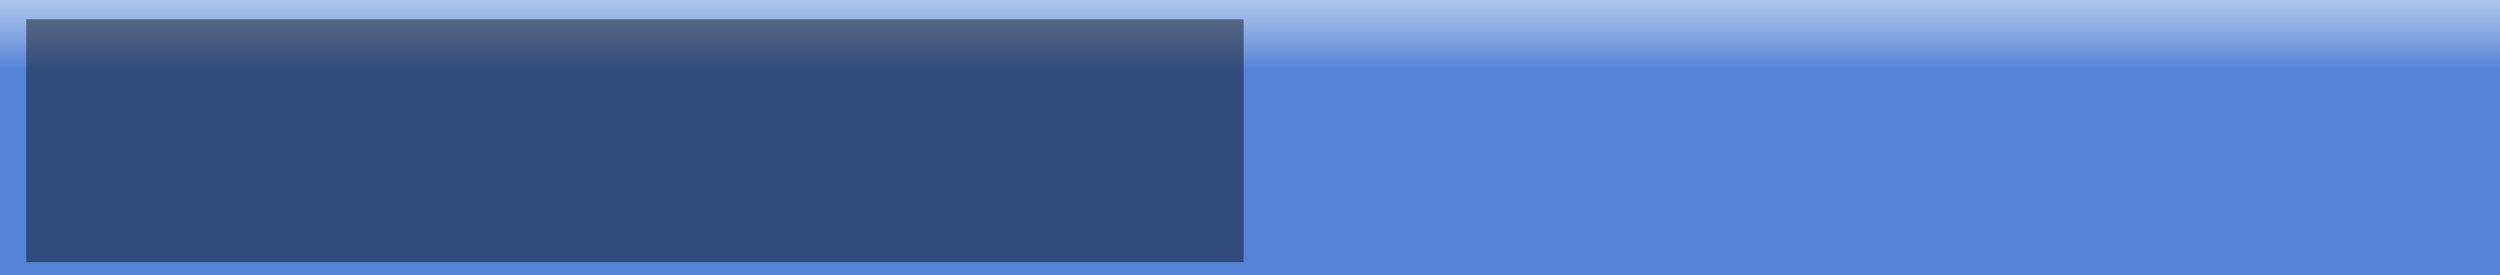 <?xml version="1.0" encoding="UTF-8" standalone="no"?>
<!-- Created with Inkscape (http://www.inkscape.org/) -->

<svg
   xmlns:dc="http://purl.org/dc/elements/1.1/"
   xmlns:cc="http://creativecommons.org/ns#"
   xmlns:rdf="http://www.w3.org/1999/02/22-rdf-syntax-ns#"
   xmlns:svg="http://www.w3.org/2000/svg"
   xmlns="http://www.w3.org/2000/svg"
   xmlns:xlink="http://www.w3.org/1999/xlink"
   xmlns:sodipodi="http://sodipodi.sourceforge.net/DTD/sodipodi-0.dtd"
   xmlns:inkscape="http://www.inkscape.org/namespaces/inkscape"
   width="1000"
   height="110"
   id="svg2"
   version="1.1"
   inkscape:version="0.48.2 r9819"
   sodipodi:docname="header.svg">
  <defs
     id="defs4">
    <linearGradient
       id="linearGradient3769">
      <stop
         style="stop-color:#5483d7;stop-opacity:1;"
         offset="0"
         id="stop3771" />
      <stop
         style="stop-color:#ffffff;stop-opacity:0;"
         offset="1"
         id="stop3773" />
    </linearGradient>
    <linearGradient
       inkscape:collect="always"
       xlink:href="#linearGradient3769"
       id="linearGradient3775"
       x1="414.241"
       y1="339.292"
       x2="414.241"
       y2="241.184"
       gradientUnits="userSpaceOnUse"
       gradientTransform="matrix(0.994,0,0,0.917,-3.992,659.092)" />
  </defs>
  <sodipodi:namedview
     id="base"
     pagecolor="#ffffff"
     bordercolor="#666666"
     borderopacity="1.0"
     inkscape:pageopacity="0"
     inkscape:pageshadow="2"
     inkscape:zoom="2.8"
     inkscape:cx="176.43546"
     inkscape:cy="107.84891"
     inkscape:document-units="px"
     inkscape:current-layer="layer1"
     showgrid="false"
     inkscape:window-width="1280"
     inkscape:window-height="1000"
     inkscape:window-x="0"
     inkscape:window-y="24"
     inkscape:window-maximized="1"
     showguides="true"
     inkscape:guide-bbox="true"
     borderlayer="false" />
  <g
     inkscape:label="Layer 1"
     inkscape:groupmode="layer"
     id="layer1"
     transform="translate(0,-942.362)">
    <rect
       style="fill:url(#linearGradient3775);fill-opacity:1;fill-rule:evenodd;stroke:#1a2d17;stroke-width:0;stroke-linecap:butt;stroke-linejoin:miter;stroke-miterlimit:4;stroke-opacity:1;stroke-dasharray:none"
       id="rect2985"
       width="1010"
       height="114"
       x="-2.571"
       y="940.362"
       ry="0"
       rx="0" />
    <flowRoot
       xml:space="preserve"
       id="flowRoot3777"
       style="font-size:20px;font-style:normal;font-variant:normal;font-weight:normal;font-stretch:normal;line-height:125%;letter-spacing:0px;word-spacing:0px;fill:#000000;fill-opacity:0.427;stroke:none;font-family:Ubuntu Mono;-inkscape-font-specification:Ubuntu Mono"
       transform="matrix(0.939,0,0,1,-5.587,935.982)"><flowRegion
         id="flowRegion3779"><rect
           id="rect3781"
           width="518.571"
           height="97.143"
           x="17.143"
           y="14.094"
           style="font-size:20px;font-style:normal;font-variant:normal;font-weight:normal;font-stretch:normal;fill:#000000;fill-opacity:0.427;font-family:Ubuntu Mono;-inkscape-font-specification:Ubuntu Mono" /></flowRegion><flowPara
         id="flowPara3783"
         style="font-size:24px;fill:#000000;fill-opacity:0.427">#: ../gtk/gtkstock.c:411</flowPara><flowPara
         id="flowPara3785"
         style="font-size:24px;fill:#000000;fill-opacity:0.427">msgctxt &quot;Stock label&quot;</flowPara><flowPara
         id="flowPara3787"
         style="font-size:24px;fill:#000000;fill-opacity:0.427">msgid &quot;_Open&quot;</flowPara><flowPara
         id="flowPara3789"
         style="font-size:24px;fill:#000000;fill-opacity:0.427">msgstr &quot;_Åbn&quot;</flowPara></flowRoot>  </g>
</svg>
